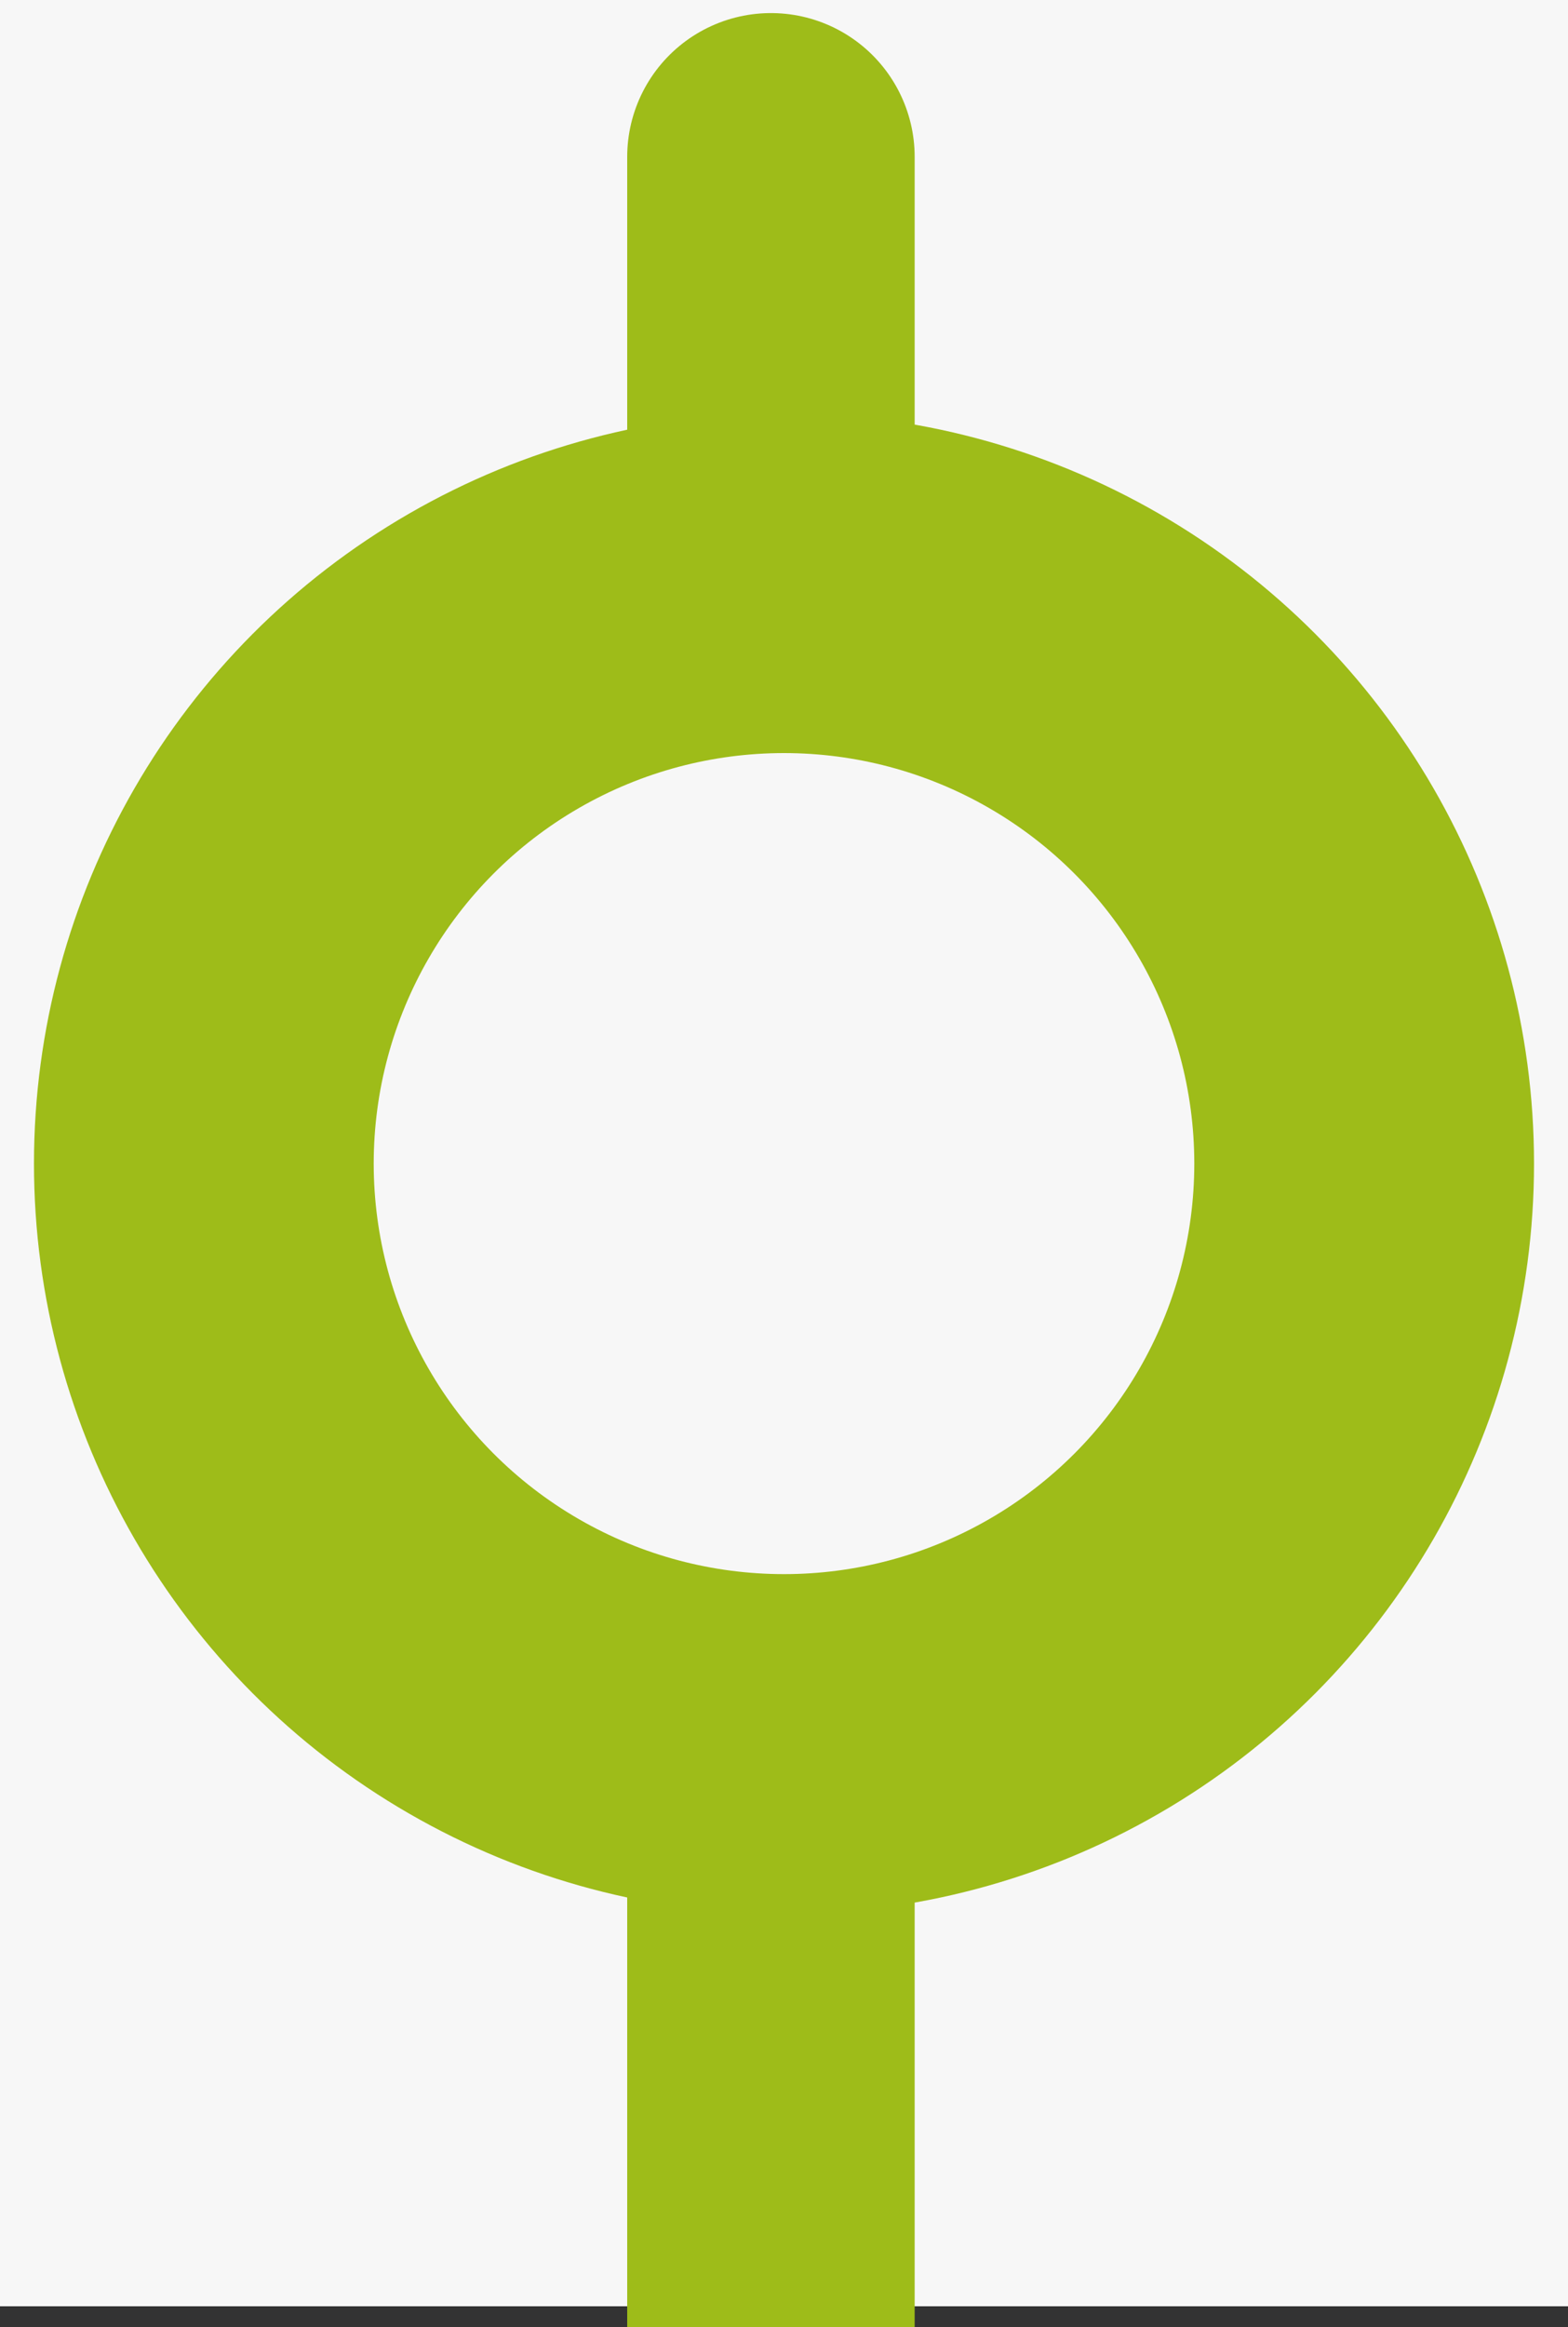 <?xml version="1.0" encoding="utf-8"?>
<!-- Generator: Adobe Illustrator 21.0.0, SVG Export Plug-In . SVG Version: 6.00 Build 0)  -->
<!DOCTYPE svg PUBLIC "-//W3C//DTD SVG 1.1//EN" "http://www.w3.org/Graphics/SVG/1.1/DTD/svg11.dtd">
<svg version="1.1" id="レイヤー_1" xmlns="http://www.w3.org/2000/svg" xmlns:xlink="http://www.w3.org/1999/xlink" x="0px"
	 y="0px" viewBox="0 0 60 89" style="enable-background:new 0 0 60 89;" xml:space="preserve">
<rect x="0" y="0" width="60" height="89" fill="#333333" stroke="none"/>
<style type="text/css">
	.st0{fill:#F7F7F7;}
	.st1{fill:none;stroke:#9EBC19;stroke-width:11;stroke-linecap:round;stroke-miterlimit:10;}
	.st2{fill:#F7F7F7;stroke:#9EBC19;stroke-width:13;stroke-miterlimit:10;}
</style>
<rect class="st0" width="60" height="88.2"/>
<line class="st1" x1="29.5" y1="6" x2="29.5" y2="92"/>
<circle class="st2" cx="30" cy="44.5" r="22.2"/>
</svg>

